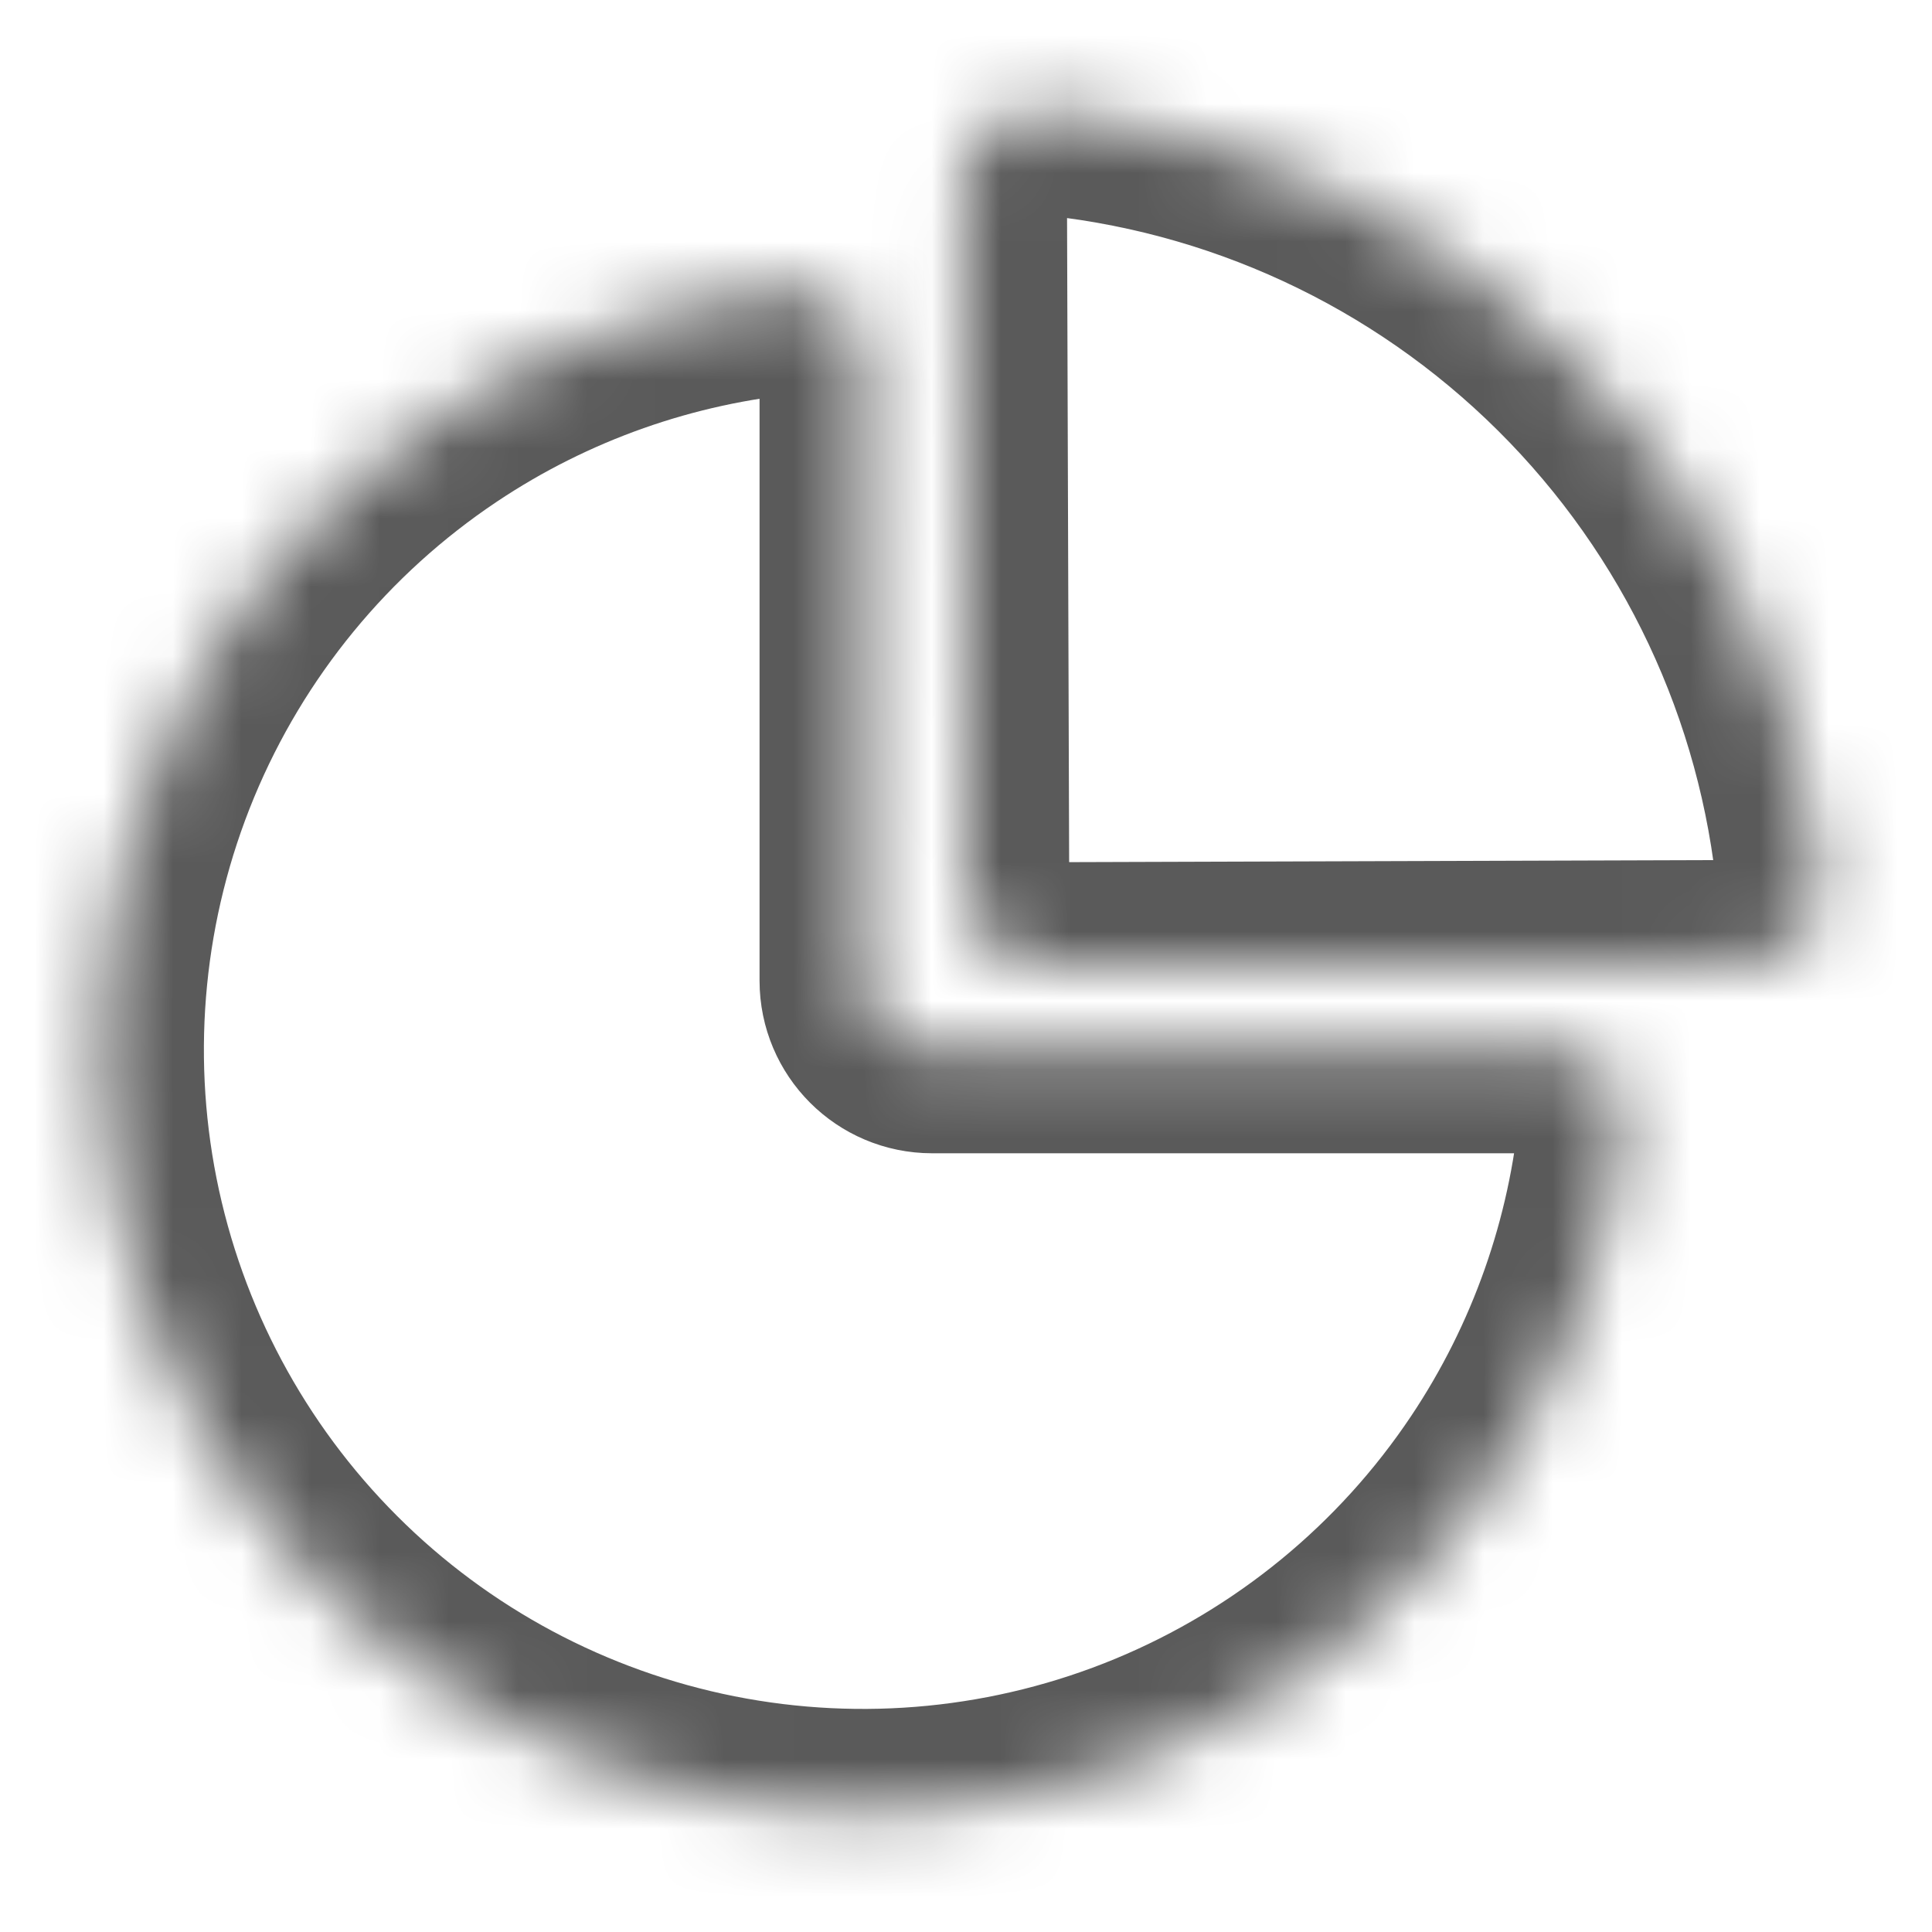 <svg width="28" height="28" viewBox="0 0 28 28" fill="none" xmlns="http://www.w3.org/2000/svg">
<mask id="path-1-inside-1" fill="white">
<path d="M22.562 15.214C23.114 15.214 23.567 15.662 23.517 16.212C23.35 18.046 22.728 19.815 21.699 21.355C20.485 23.172 18.758 24.589 16.738 25.426C14.719 26.262 12.496 26.481 10.352 26.055C8.208 25.628 6.238 24.576 4.693 23.03C3.147 21.484 2.094 19.514 1.667 17.37C1.241 15.226 1.46 13.004 2.296 10.984C3.133 8.964 4.55 7.238 6.368 6.023C7.907 4.994 9.676 4.372 11.51 4.206C12.06 4.156 12.508 4.608 12.508 5.16V14.214C12.508 14.766 12.956 15.214 13.508 15.214H22.562Z"/>
</mask>
<path d="M22.562 15.214C23.114 15.214 23.567 15.662 23.517 16.212C23.35 18.046 22.728 19.815 21.699 21.355C20.485 23.172 18.758 24.589 16.738 25.426C14.719 26.262 12.496 26.481 10.352 26.055C8.208 25.628 6.238 24.576 4.693 23.03C3.147 21.484 2.094 19.514 1.667 17.37C1.241 15.226 1.46 13.004 2.296 10.984C3.133 8.964 4.55 7.238 6.368 6.023C7.907 4.994 9.676 4.372 11.51 4.206C12.06 4.156 12.508 4.608 12.508 5.16V14.214C12.508 14.766 12.956 15.214 13.508 15.214H22.562Z" stroke="#5A5A5A" stroke-width="3" stroke-linecap="round" stroke-linejoin="round" mask="url(#path-1-inside-1)"/>
<mask id="path-2-inside-2" fill="white">
<path d="M13.963 2.687C13.961 2.066 14.465 1.555 15.084 1.609C17.971 1.862 20.694 3.117 22.767 5.177C24.84 7.236 26.112 9.951 26.383 12.836C26.442 13.455 25.934 13.962 25.313 13.964L15.125 13.996C14.503 13.998 13.998 13.496 13.996 12.875L13.963 2.687Z"/>
</mask>
<path d="M13.963 2.687C13.961 2.066 14.465 1.555 15.084 1.609C17.971 1.862 20.694 3.117 22.767 5.177C24.84 7.236 26.112 9.951 26.383 12.836C26.442 13.455 25.934 13.962 25.313 13.964L15.125 13.996C14.503 13.998 13.998 13.496 13.996 12.875L13.963 2.687Z" stroke="#5A5A5A" stroke-width="3" stroke-linecap="round" stroke-linejoin="round" mask="url(#path-2-inside-2)"/>
</svg>
